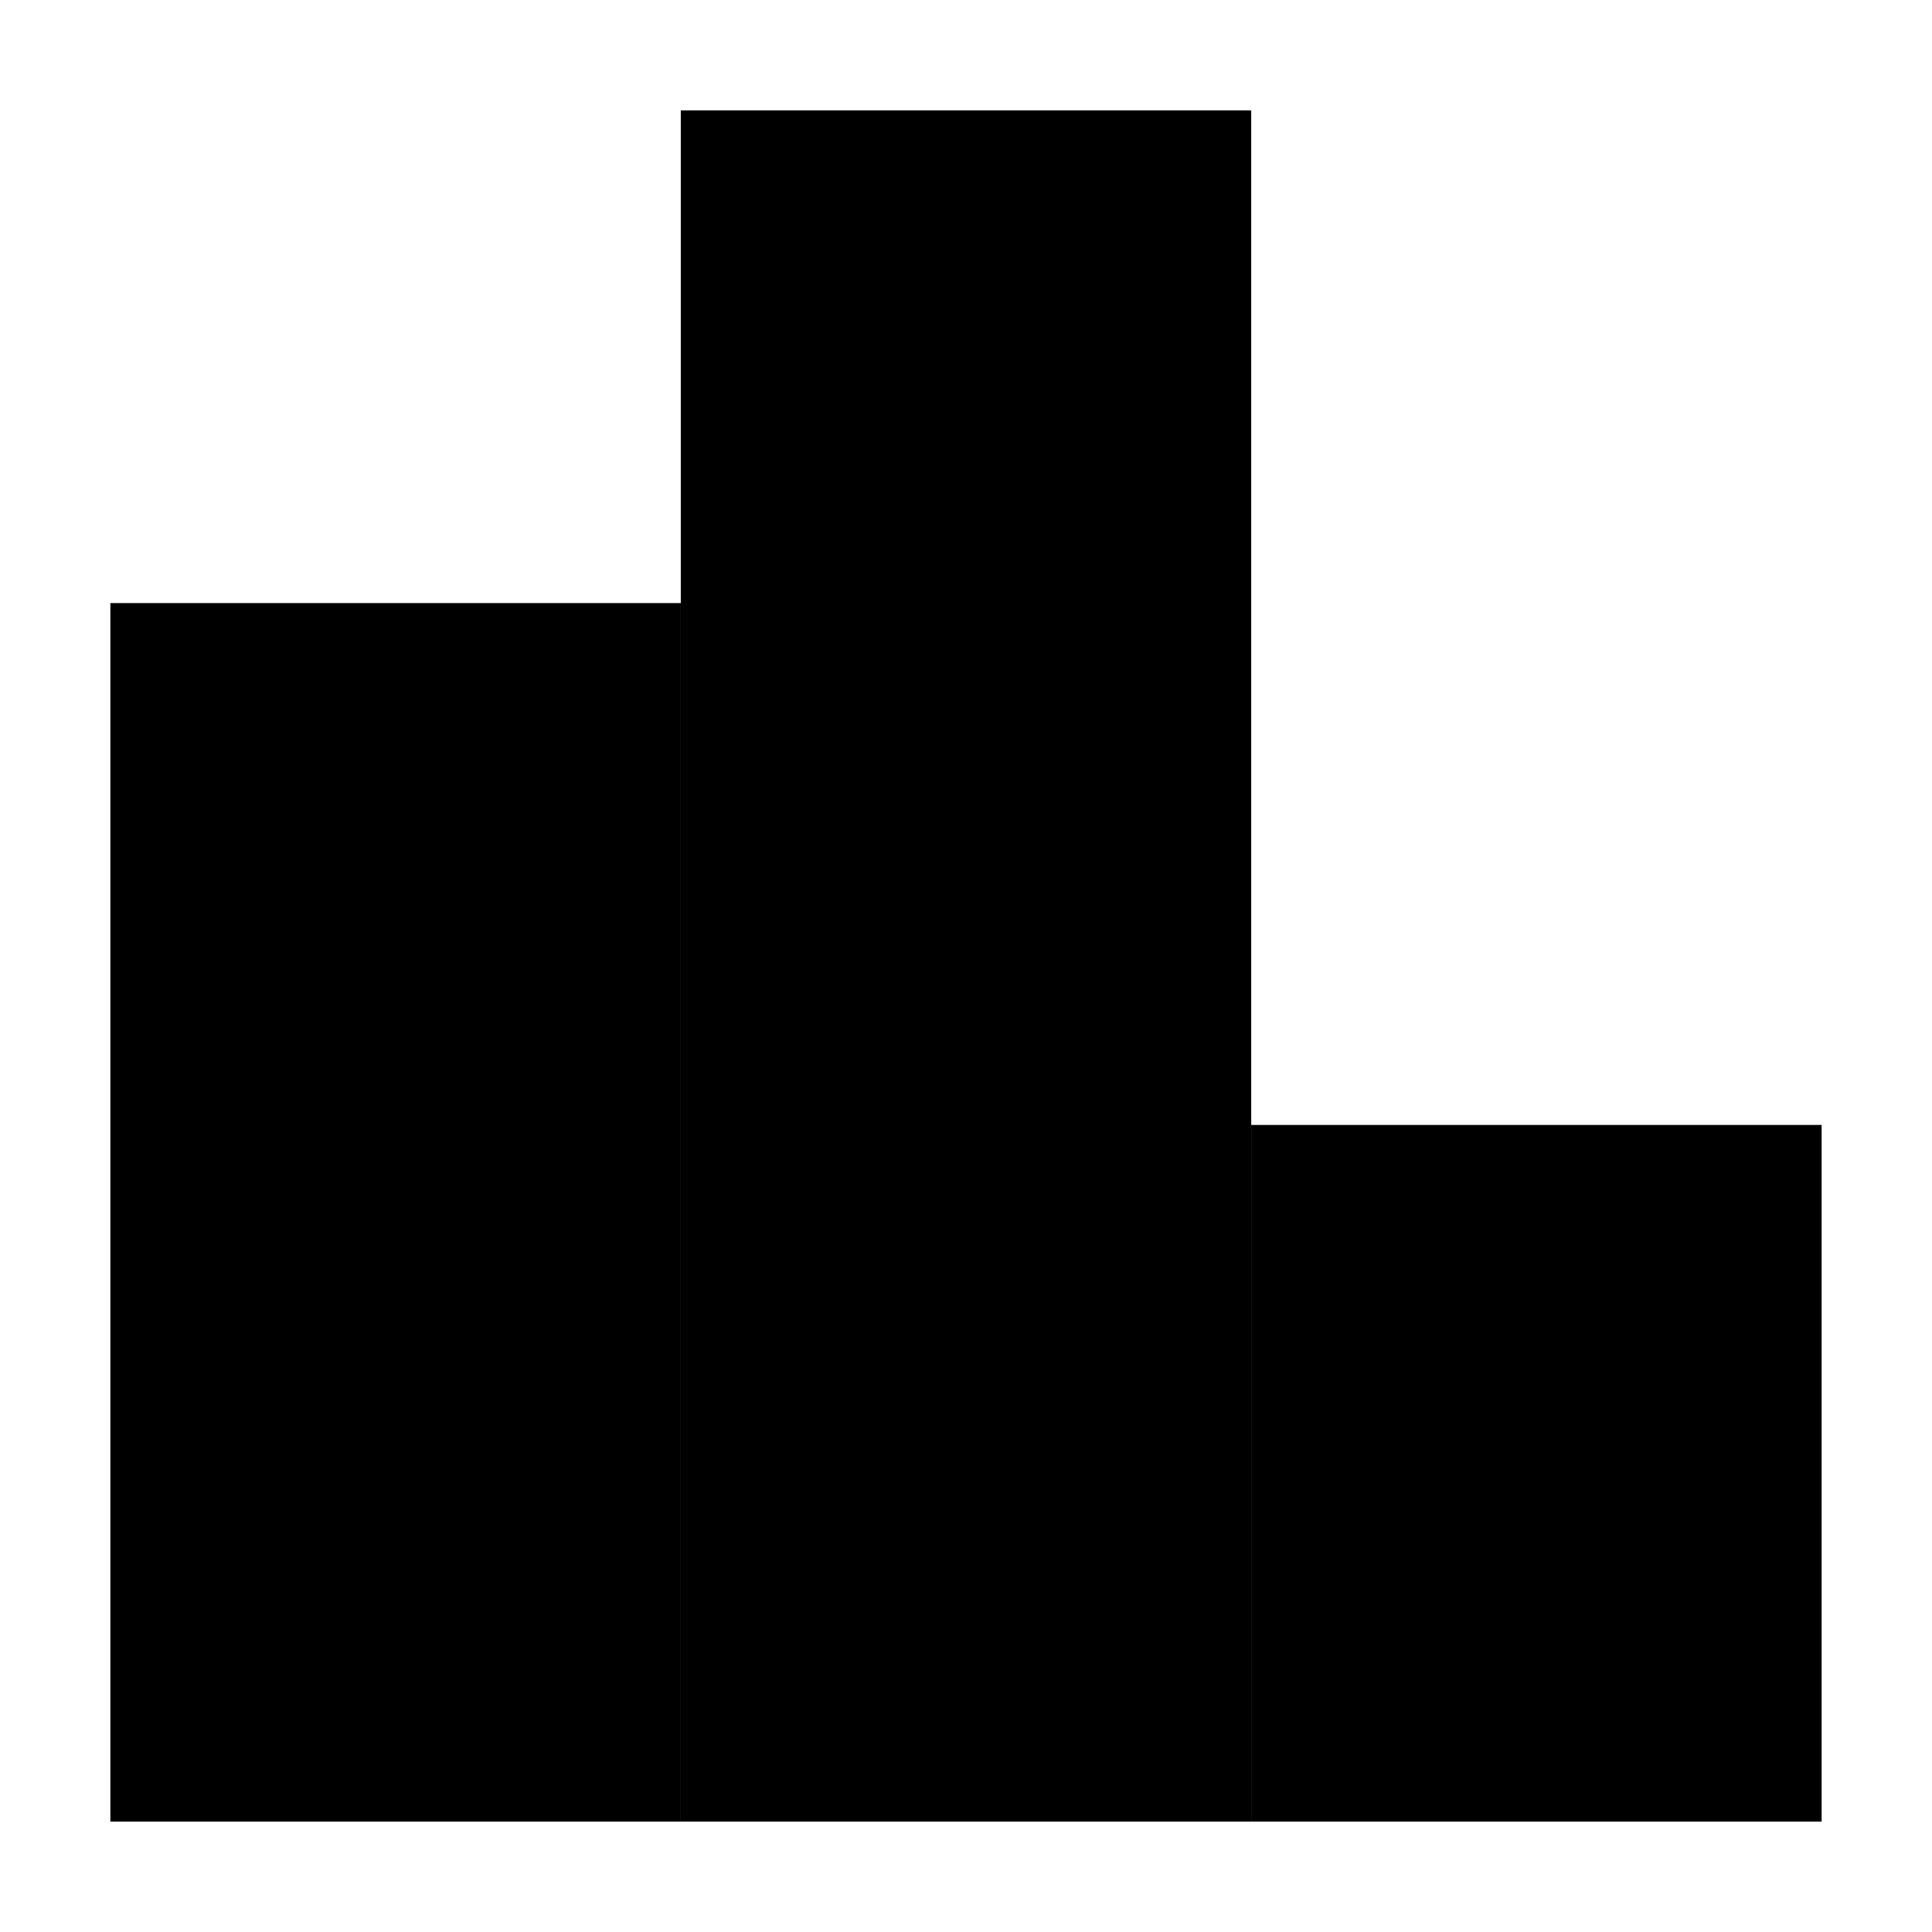 <svg xmlns="http://www.w3.org/2000/svg" viewBox="0 0 43.76 43.76"><rect class="stroke round" x="2.5" y="13.66" width="12.92" height="27.6"/><rect class="stroke round" x="15.42" y="2.5" width="12.92" height="38.76"/><rect class="stroke round" x="28.34" y="25.48" width="12.92" height="15.78"/></svg>
